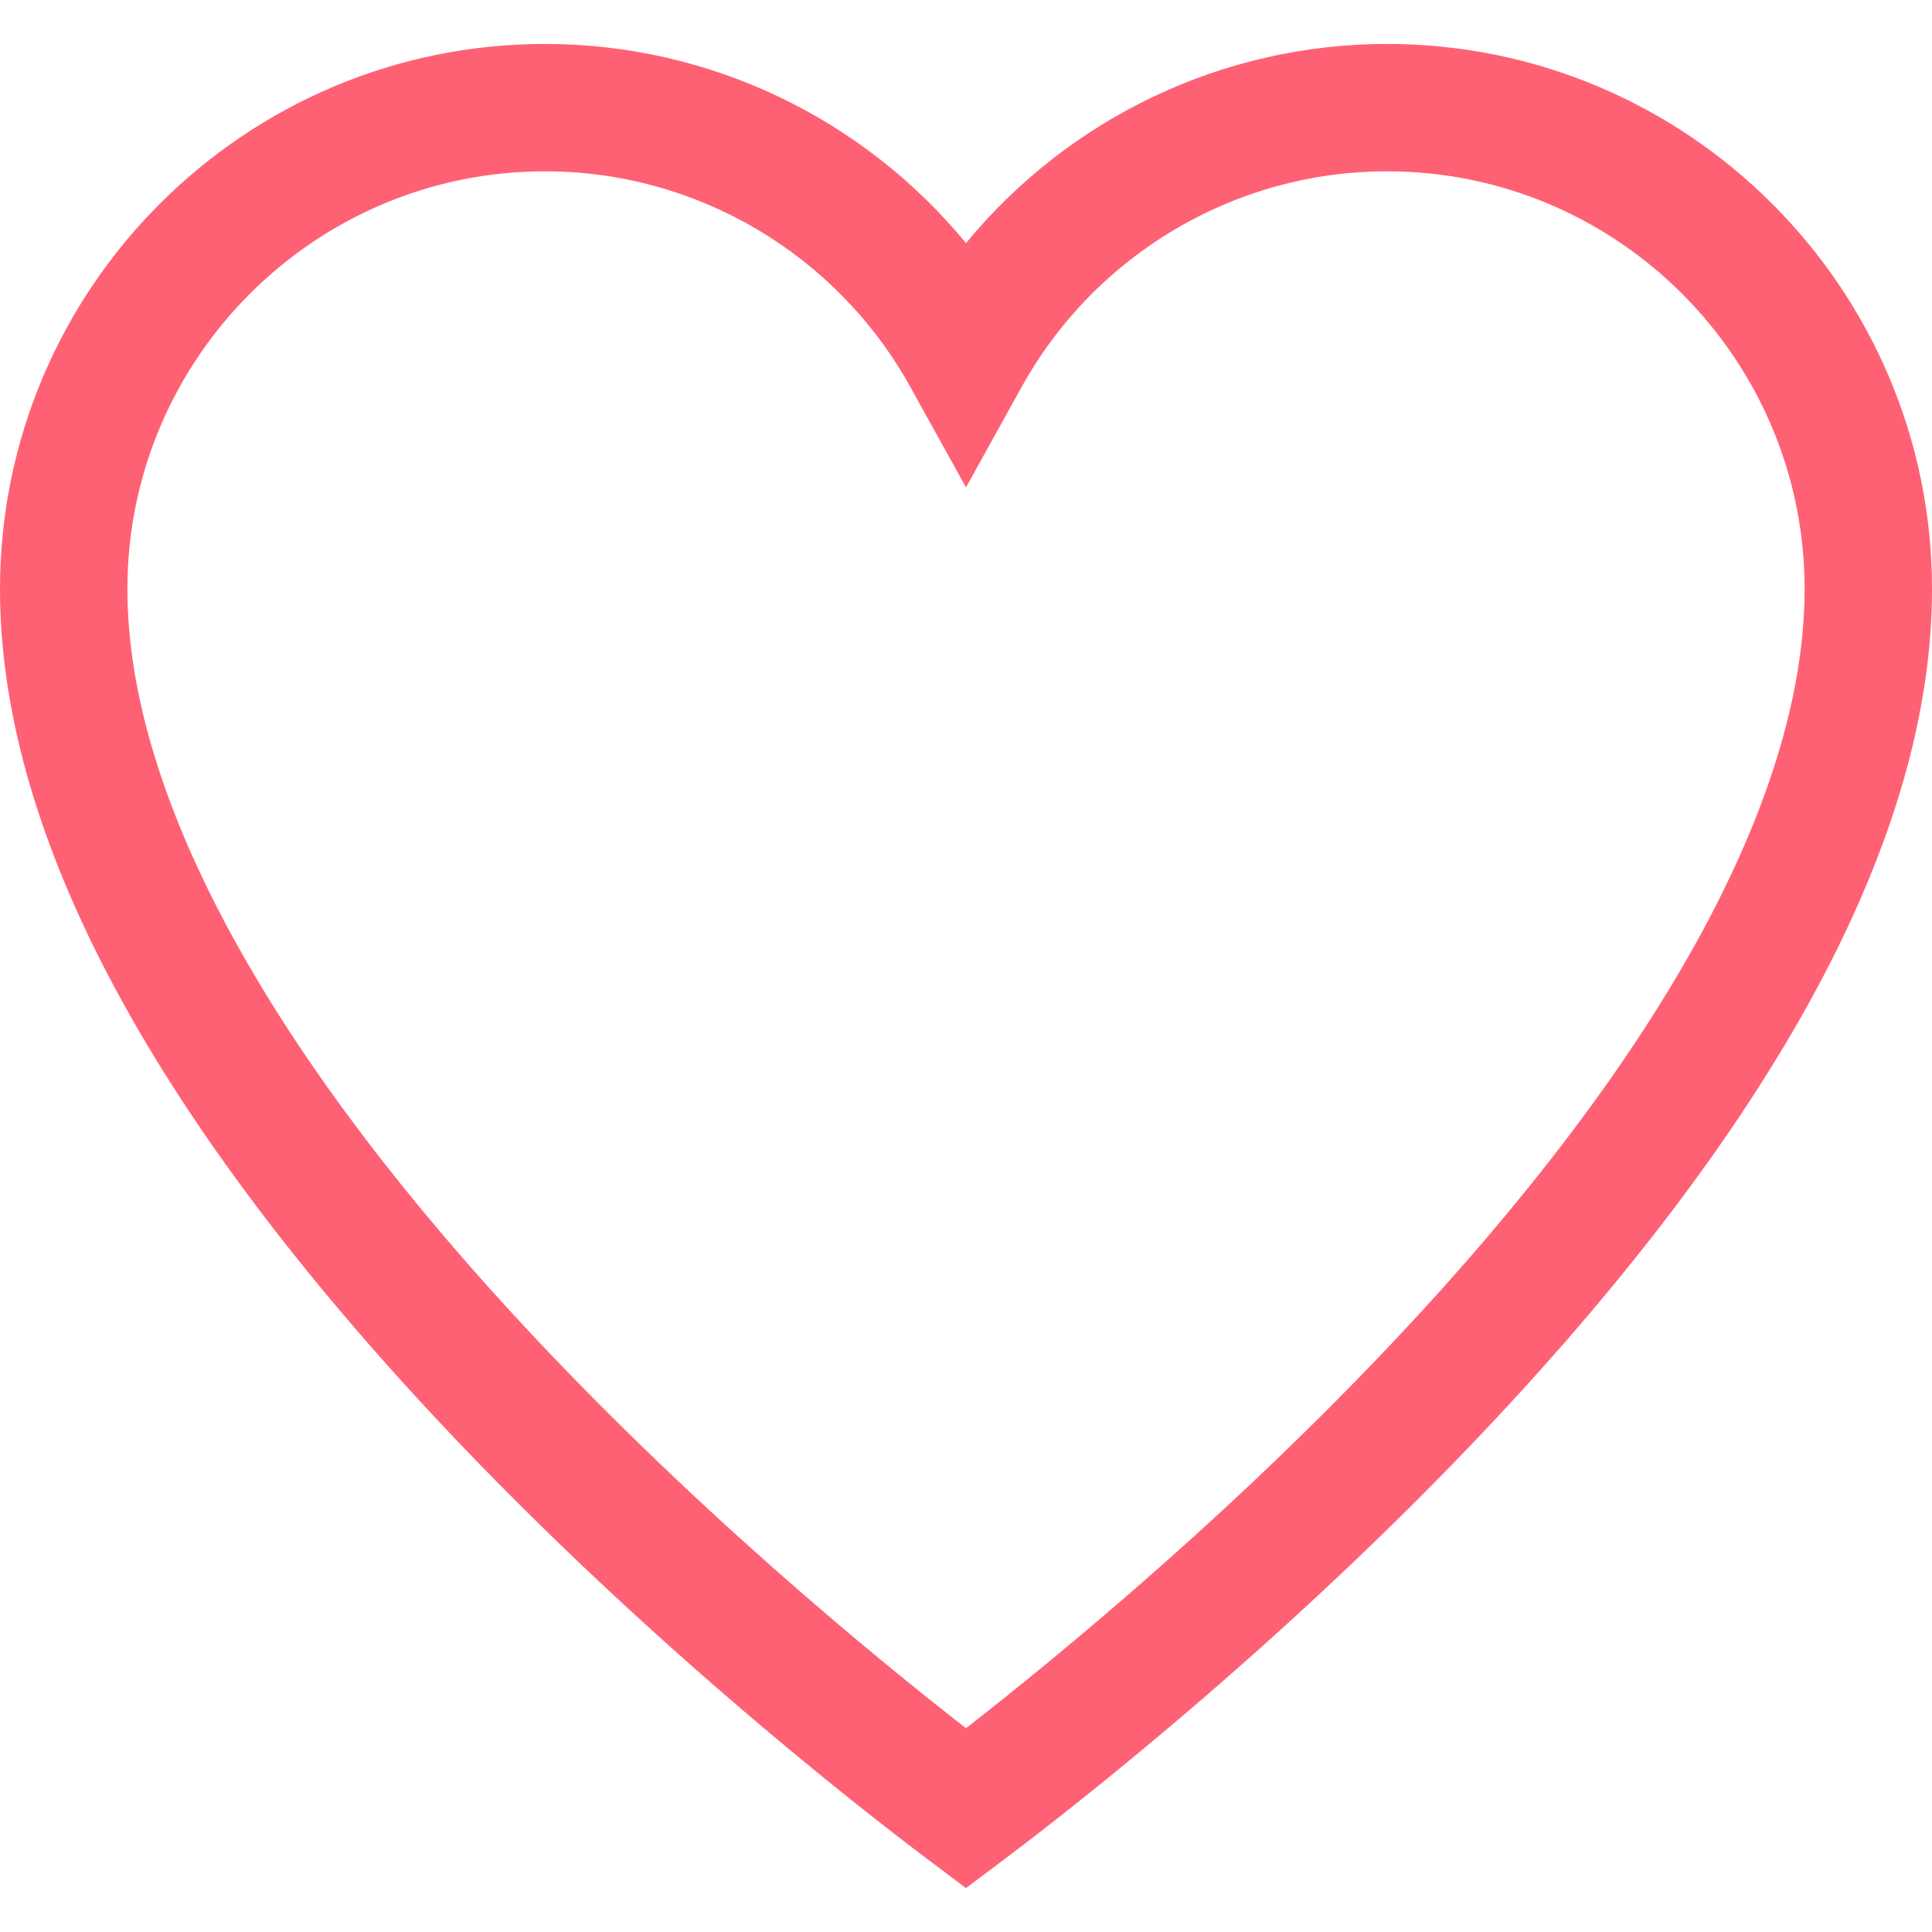 <?xml version="1.0" encoding="iso-8859-1"?>
<!-- Generator: Adobe Illustrator 19.0.0, SVG Export Plug-In . SVG Version: 6.00 Build 0)  -->
<svg xmlns="http://www.w3.org/2000/svg" xmlns:xlink="http://www.w3.org/1999/xlink" version="1.1" id="Layer_1" x="0px" y="0px" viewBox="0 0 455 455" style="enable-background:new 0 0 455 455;" xml:space="preserve" width="512px" height="512px">
<path d="M326.632,10.346c-38.733,0-74.991,17.537-99.132,46.92c-24.141-29.384-60.398-46.92-99.132-46.92  C57.586,10.346,0,67.931,0,138.714c0,55.426,33.05,119.535,98.23,190.546c50.161,54.647,104.728,96.959,120.257,108.626l9.01,6.769  l9.01-6.768c15.529-11.667,70.098-53.978,120.26-108.625C421.949,258.251,455,194.141,455,138.714  C455,67.931,397.414,10.346,326.632,10.346z M334.666,308.974c-41.259,44.948-85.648,81.283-107.169,98.029  c-21.52-16.746-65.907-53.082-107.166-98.03C61.236,244.592,30,185.717,30,138.714c0-54.24,44.128-98.368,98.368-98.368  c35.694,0,68.652,19.454,86.013,50.771l13.119,23.666l13.119-23.666c17.36-31.316,50.318-50.771,86.013-50.771  c54.24,0,98.368,44.127,98.368,98.368C425,185.719,393.763,244.594,334.666,308.974z" fill="#ff6174"/>
<g>
</g>
<g>
</g>
<g>
</g>
<g>
</g>
<g>
</g>
<g>
</g>
<g>
</g>
<g>
</g>
<g>
</g>
<g>
</g>
<g>
</g>
<g>
</g>
<g>
</g>
<g>
</g>
<g>
</g>
</svg>
